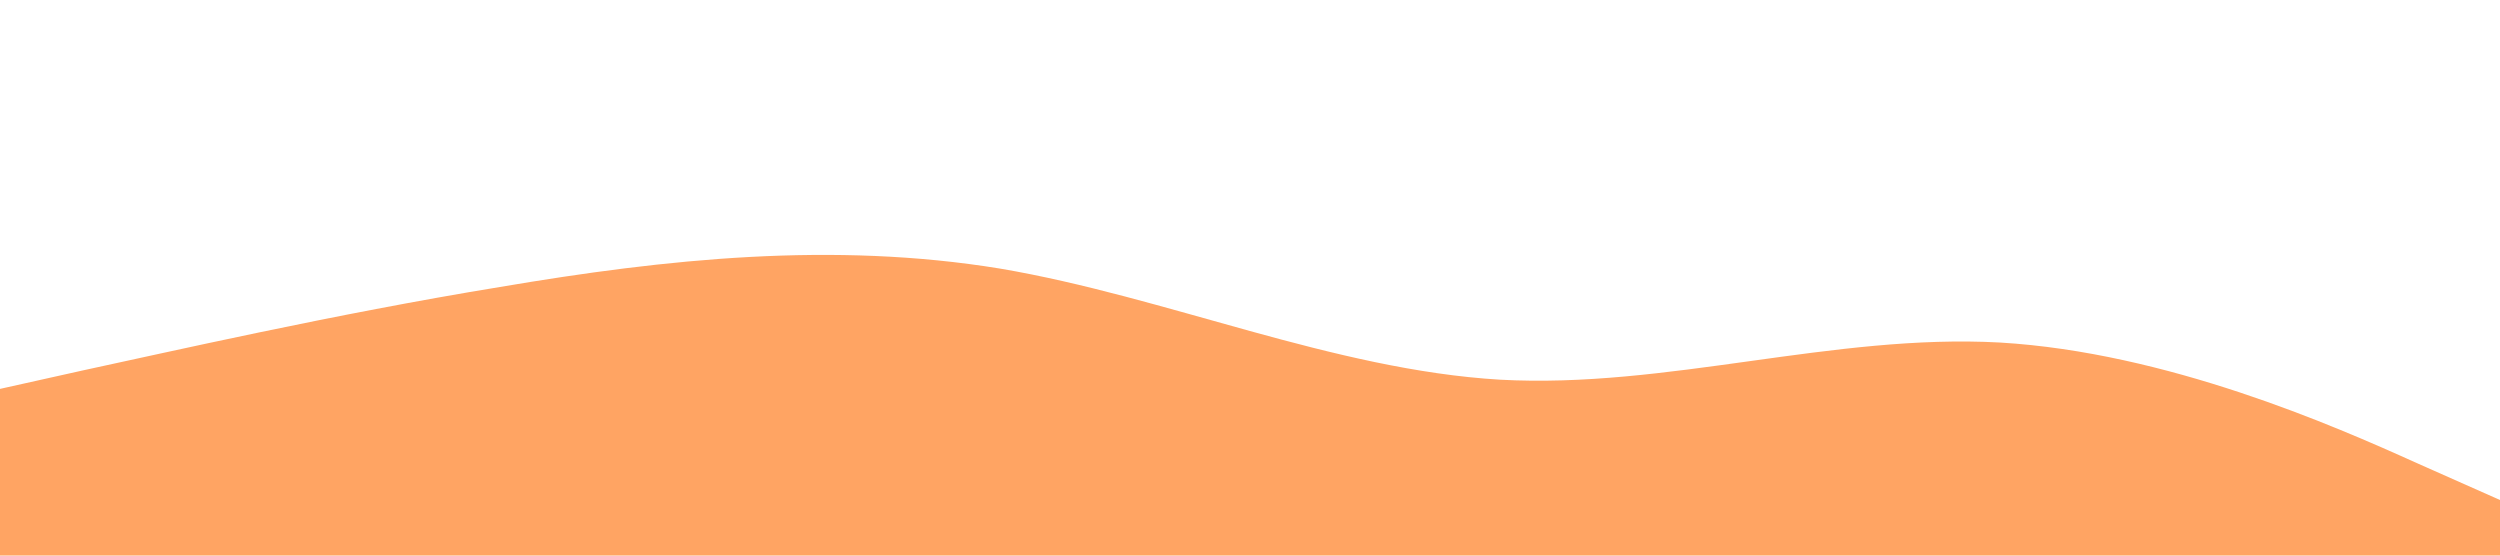 <?xml version="1.0" standalone="no"?><svg xmlns="http://www.w3.org/2000/svg" viewBox="0 0 1440 320"><path fill="#FFA463" fill-opacity="1" d="M0,224L48,213.3C96,203,192,181,288,165.3C384,149,480,139,576,154.7C672,171,768,213,864,218.7C960,224,1056,192,1152,197.3C1248,203,1344,245,1392,266.7L1440,288L1440,320L1392,320C1344,320,1248,320,1152,320C1056,320,960,320,864,320C768,320,672,320,576,320C480,320,384,320,288,320C192,320,96,320,48,320L0,320Z"></path></svg>